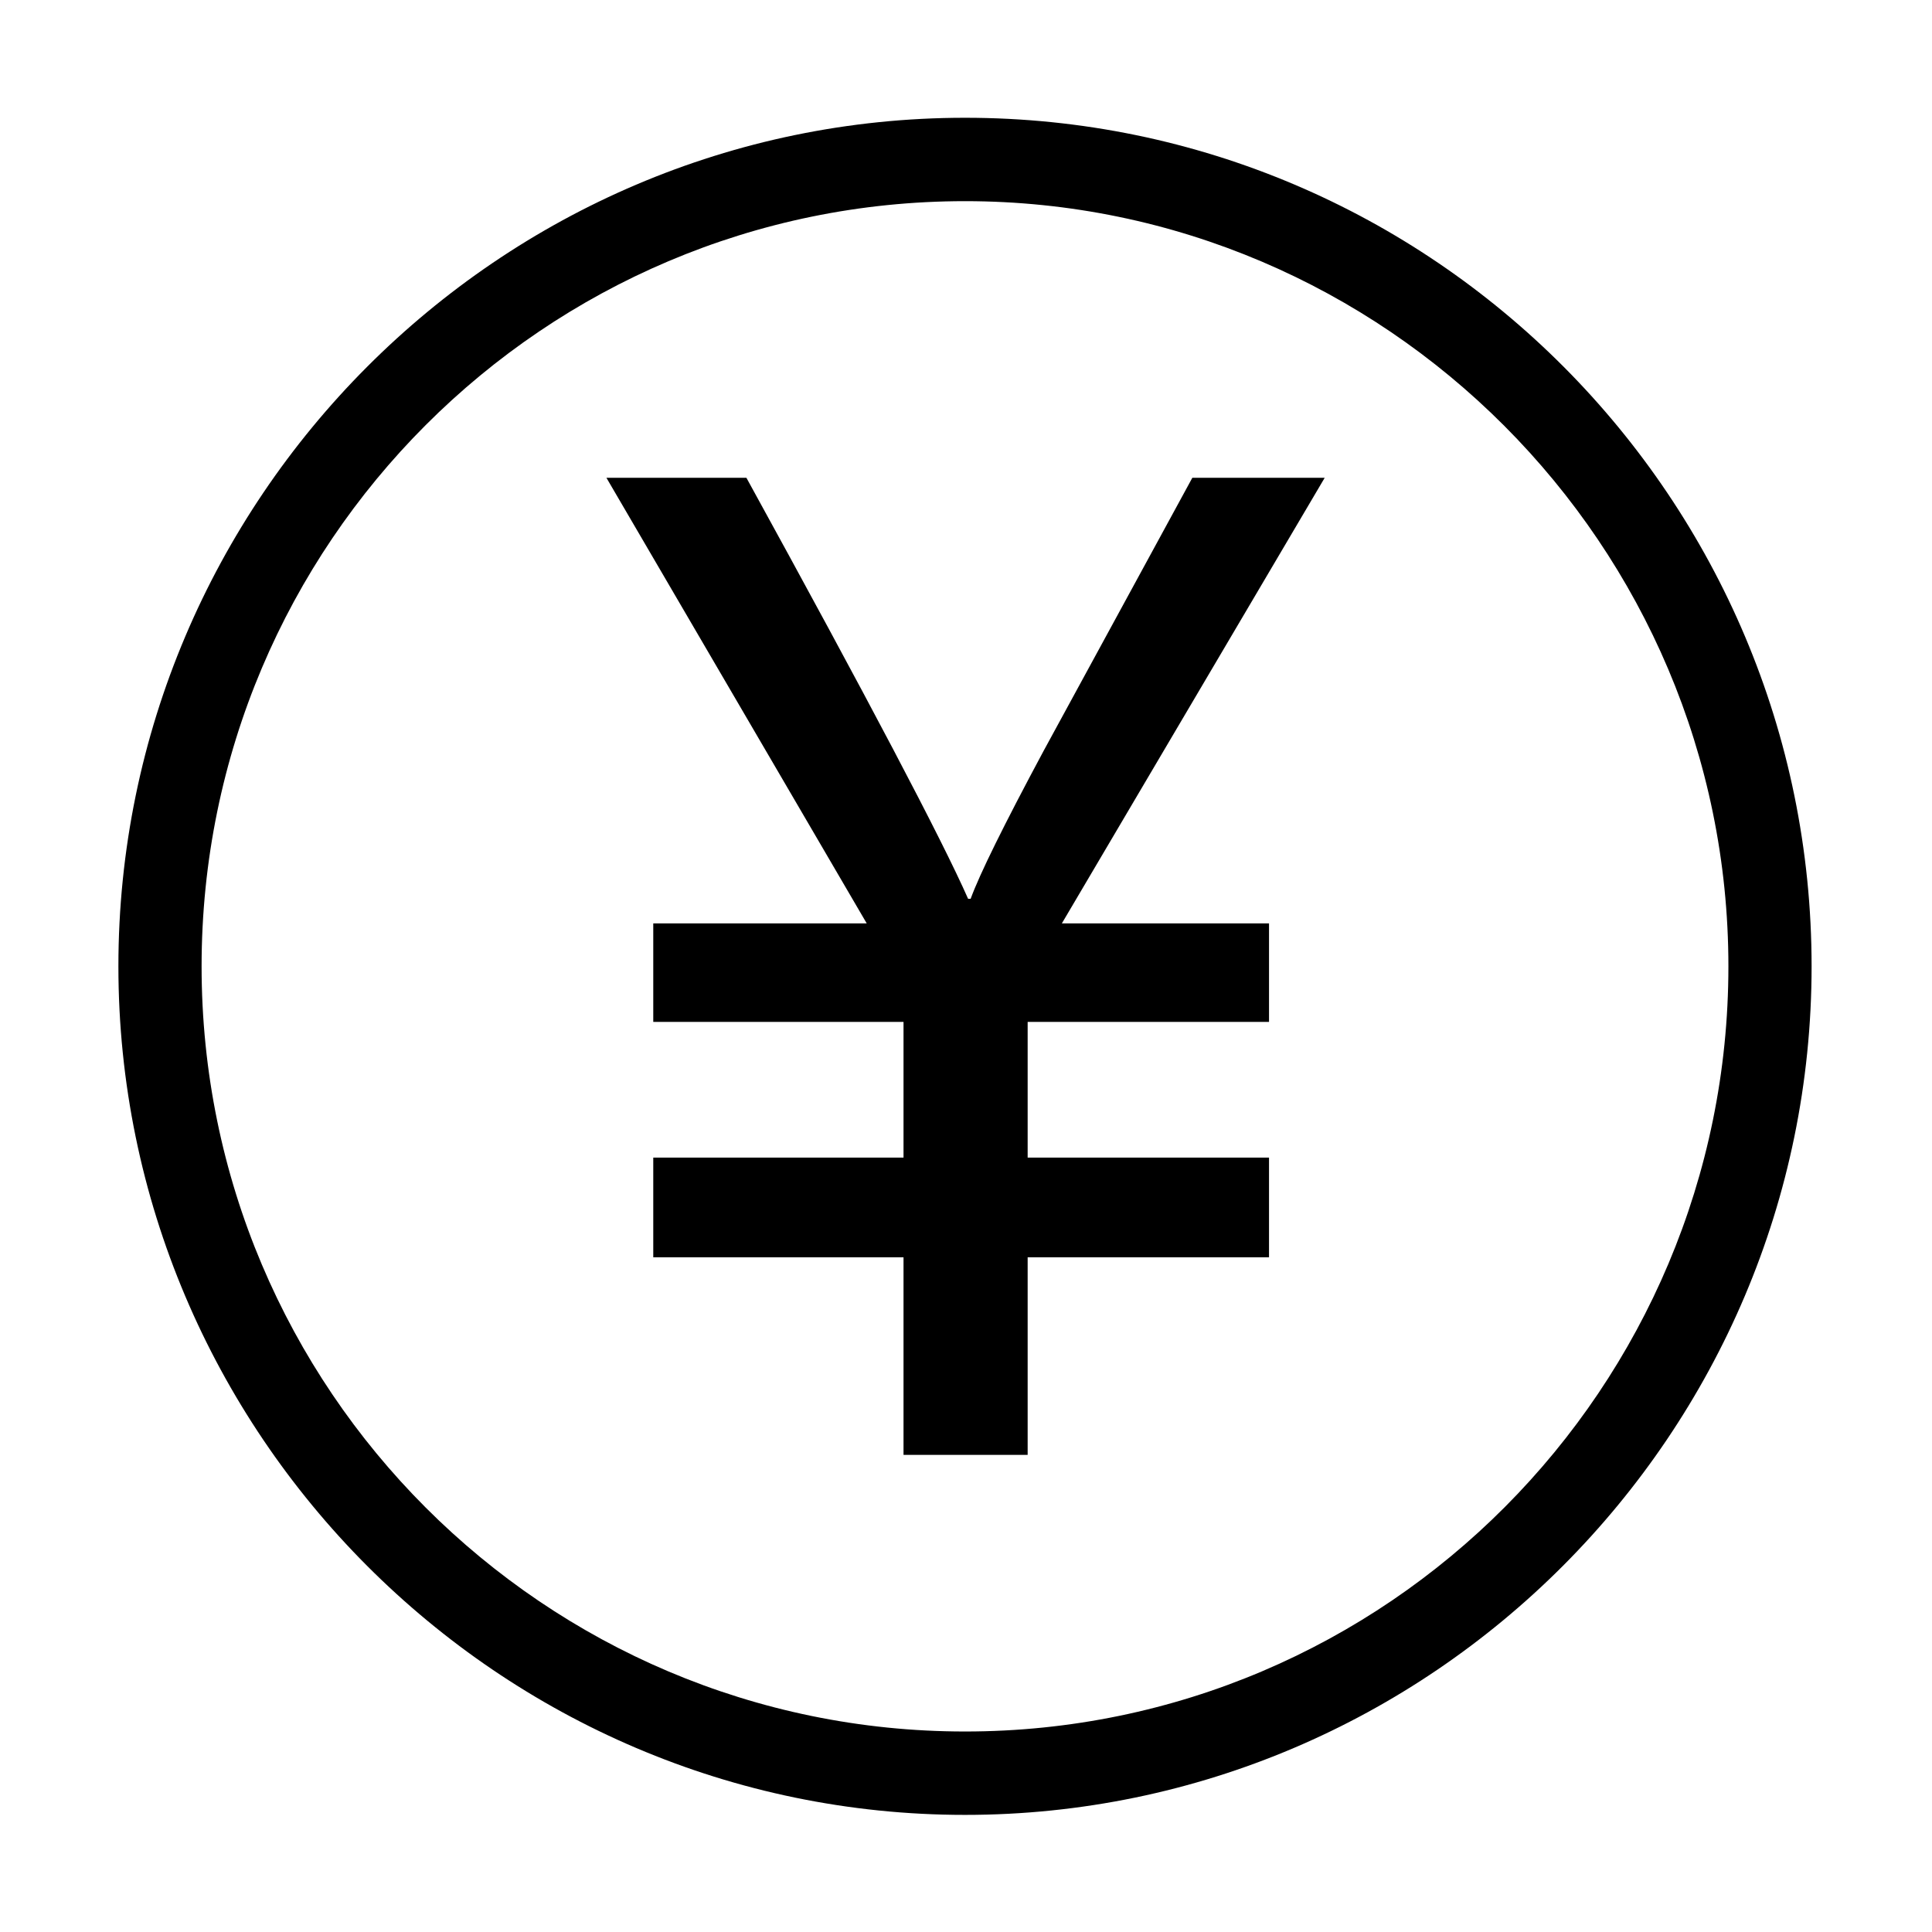 <?xml version="1.0" standalone="no"?><!DOCTYPE svg PUBLIC "-//W3C//DTD SVG 1.1//EN" "http://www.w3.org/Graphics/SVG/1.1/DTD/svg11.dtd"><svg t="1567665207609" class="icon" viewBox="0 0 1024 1024" version="1.1" xmlns="http://www.w3.org/2000/svg" p-id="5515" xmlns:xlink="http://www.w3.org/1999/xlink" width="200" height="200"><defs><style type="text/css"></style></defs><path d="M511.483 62.421c-246.954 0-448.729 202.228-448.729 449.754 0 247.525 201.774 449.753 448.729 449.753 246.956 0 448.699-202.228 448.699-449.753C960.182 264.648 759.521 62.421 511.483 62.421L511.483 62.421zM511.483 917.729c-222.71 0-404.633-181.234-404.633-405.554 0-224.321 181.922-405.555 404.633-405.555 222.681 0 404.604 182.332 404.604 405.555S735.277 917.729 511.483 917.729L511.483 917.729zM511.483 917.729" p-id="5516"></path><path d="M702.121 253.229 562.803 489.424l109.804 0 0 52.193L544.677 541.617l0 71.928 127.93 0 0 52.853L544.677 666.397l0 104.722-65.793 0L478.883 666.397l-132.641 0 0-52.853 132.641 0 0-71.928-132.641 0 0-52.193 113.14 0L321.412 253.229l74.197 0c64.476 117.314 103.624 191.702 117.504 223.15l1.347 0c4.714-12.942 17.569-39.031 38.622-78.298l78.883-144.852L702.121 253.229 702.121 253.229z" p-id="5517"></path></svg>